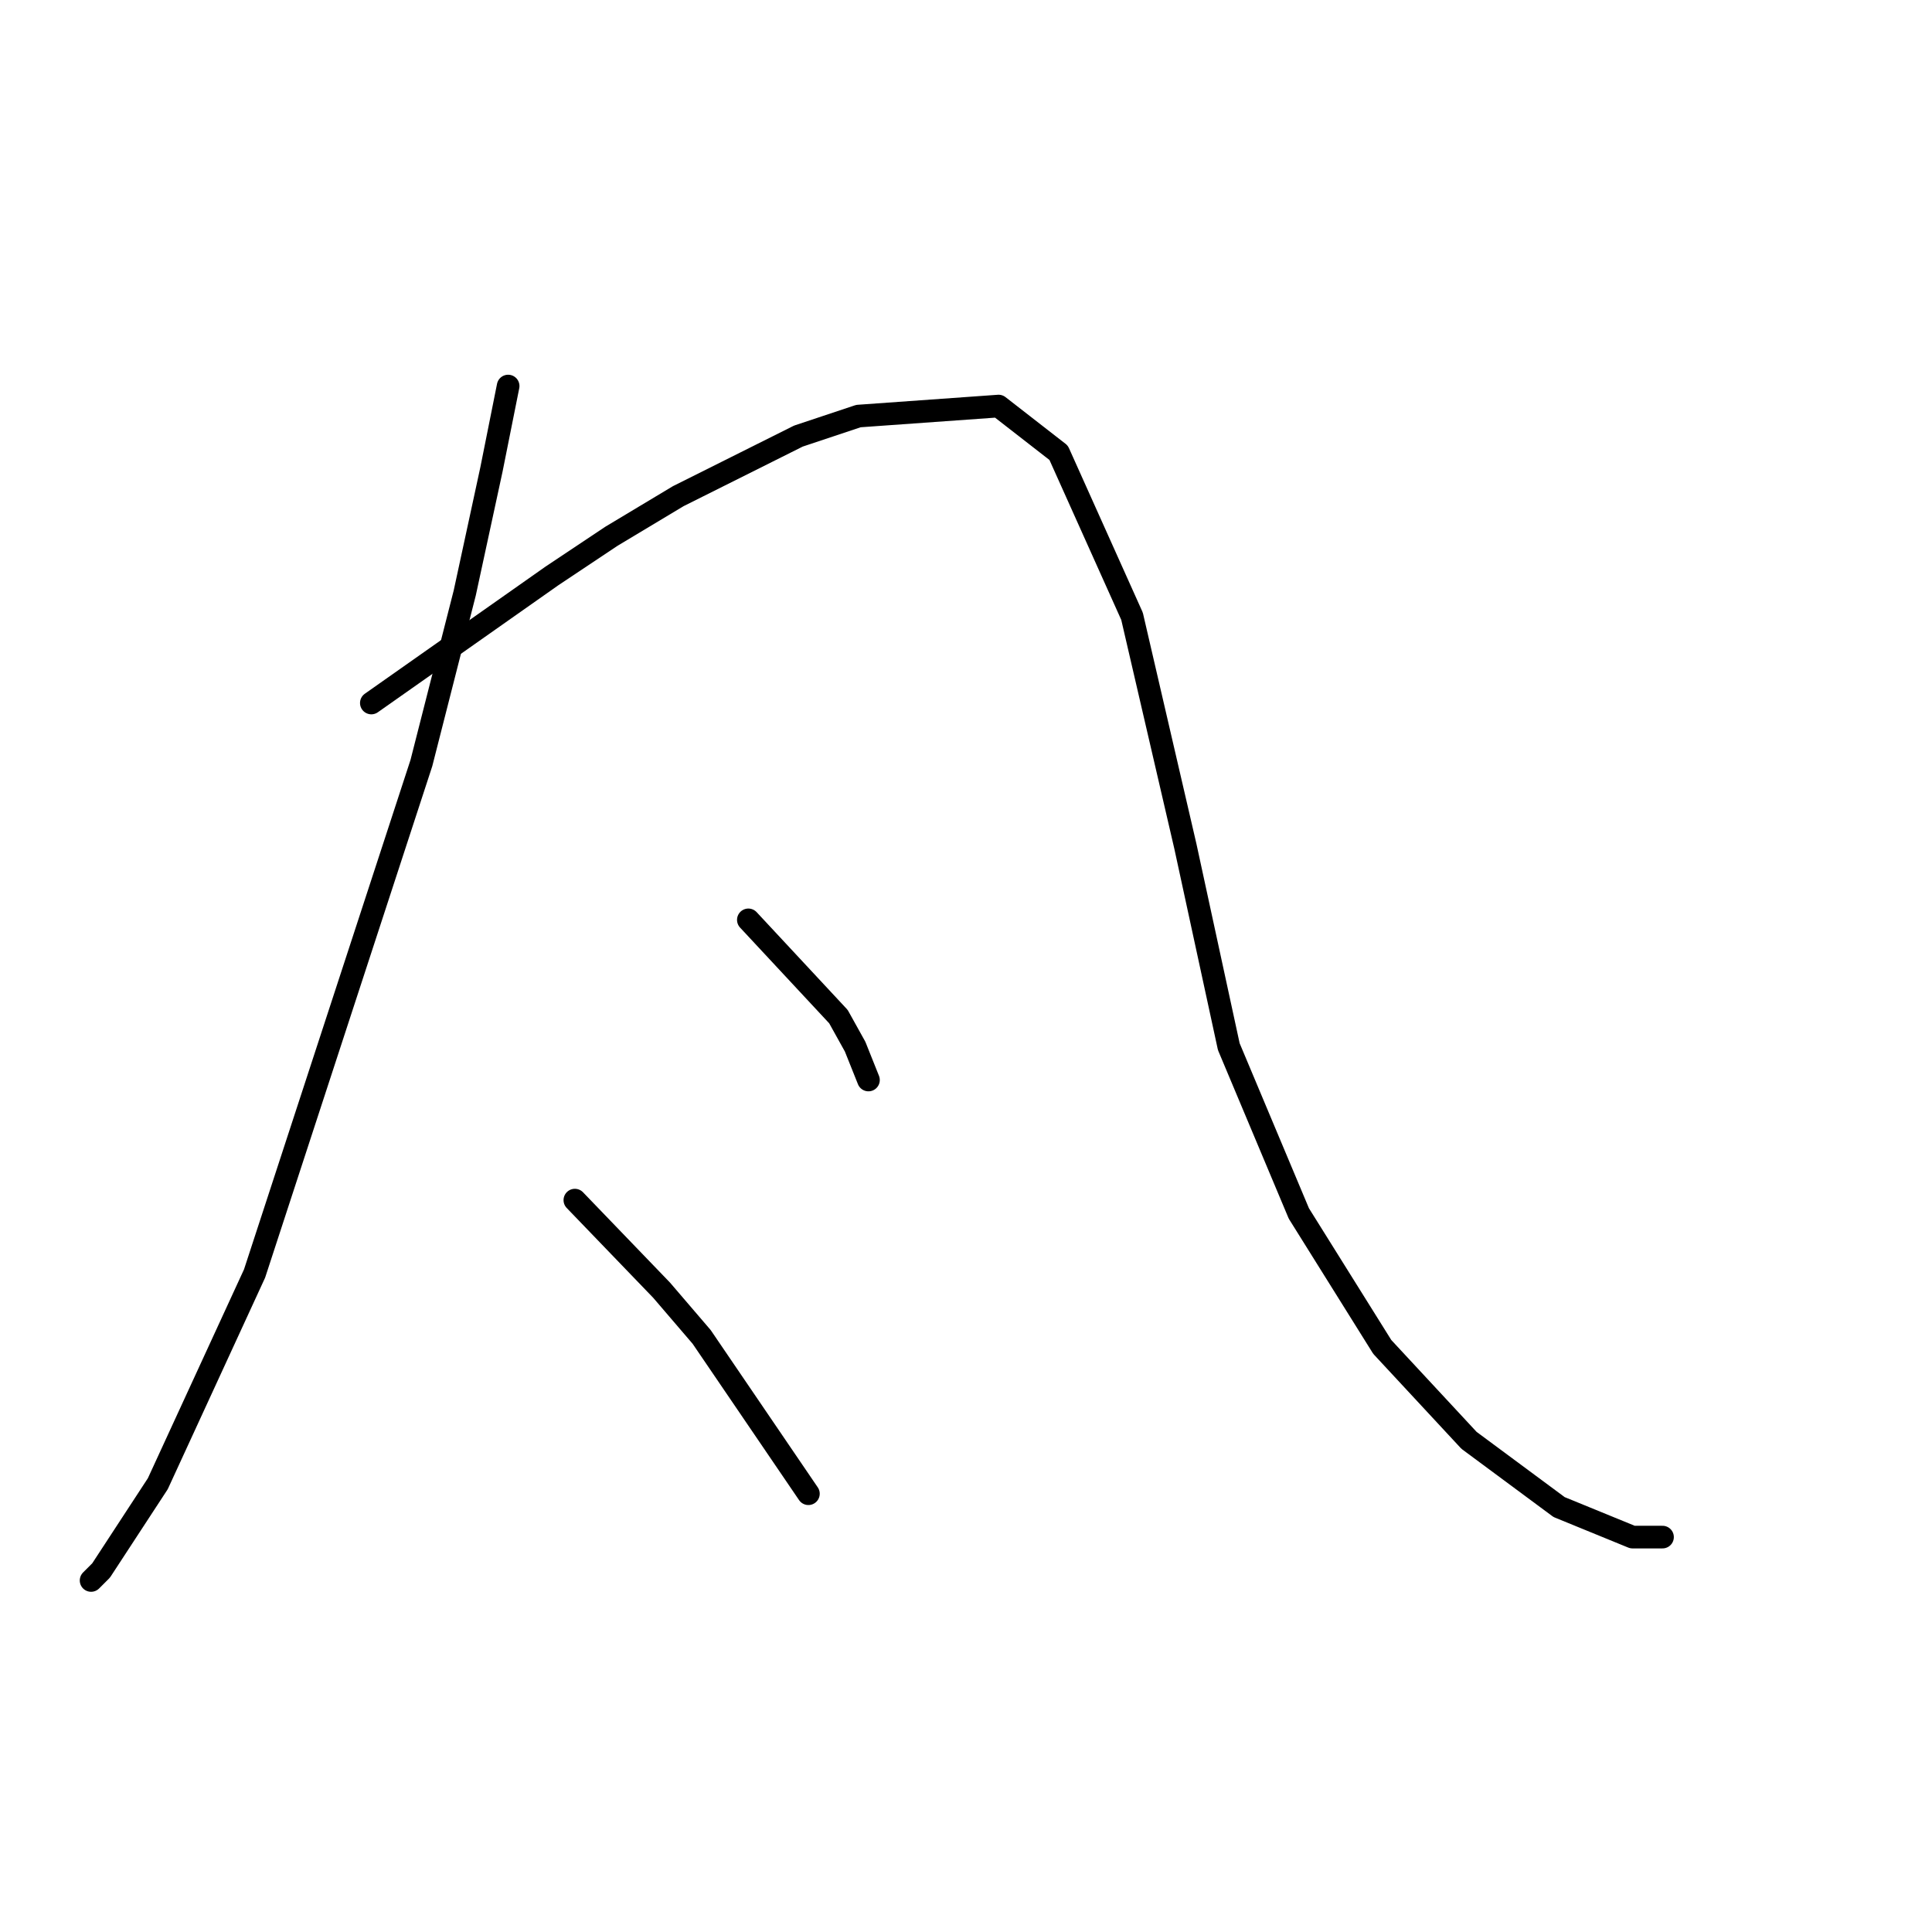 <?xml version="1.0" standalone="no"?>
    <svg width="256" height="256" xmlns="http://www.w3.org/2000/svg" version="1.1">
    <polyline stroke="black" stroke-width="3" stroke-linecap="round" fill="transparent" stroke-linejoin="round" points="67.331 51.153 65.12 62.205 61.583 78.562 55.836 101.109 33.732 168.748 20.911 196.599 13.396 208.094 12.07 209.42 12.07 209.42 " />
        <polyline stroke="black" stroke-width="3" stroke-linecap="round" fill="transparent" stroke-linejoin="round" points="49.205 93.151 73.078 76.352 81.035 71.047 89.877 65.742 105.792 57.784 113.75 55.132 132.317 53.805 140.275 59.995 150.001 81.657 157.074 112.161 162.821 138.686 172.105 160.79 183.157 178.474 194.651 190.852 206.588 199.694 216.314 203.673 220.292 203.673 220.292 203.673 " />
        <polyline stroke="black" stroke-width="3" stroke-linecap="round" fill="transparent" stroke-linejoin="round" points="99.161 121.887 111.097 134.707 113.308 138.686 115.076 143.107 115.076 143.107 " />
        <polyline stroke="black" stroke-width="3" stroke-linecap="round" fill="transparent" stroke-linejoin="round" points="76.172 159.022 87.667 170.958 92.972 177.147 107.118 197.926 107.118 197.926 " />
        </svg>